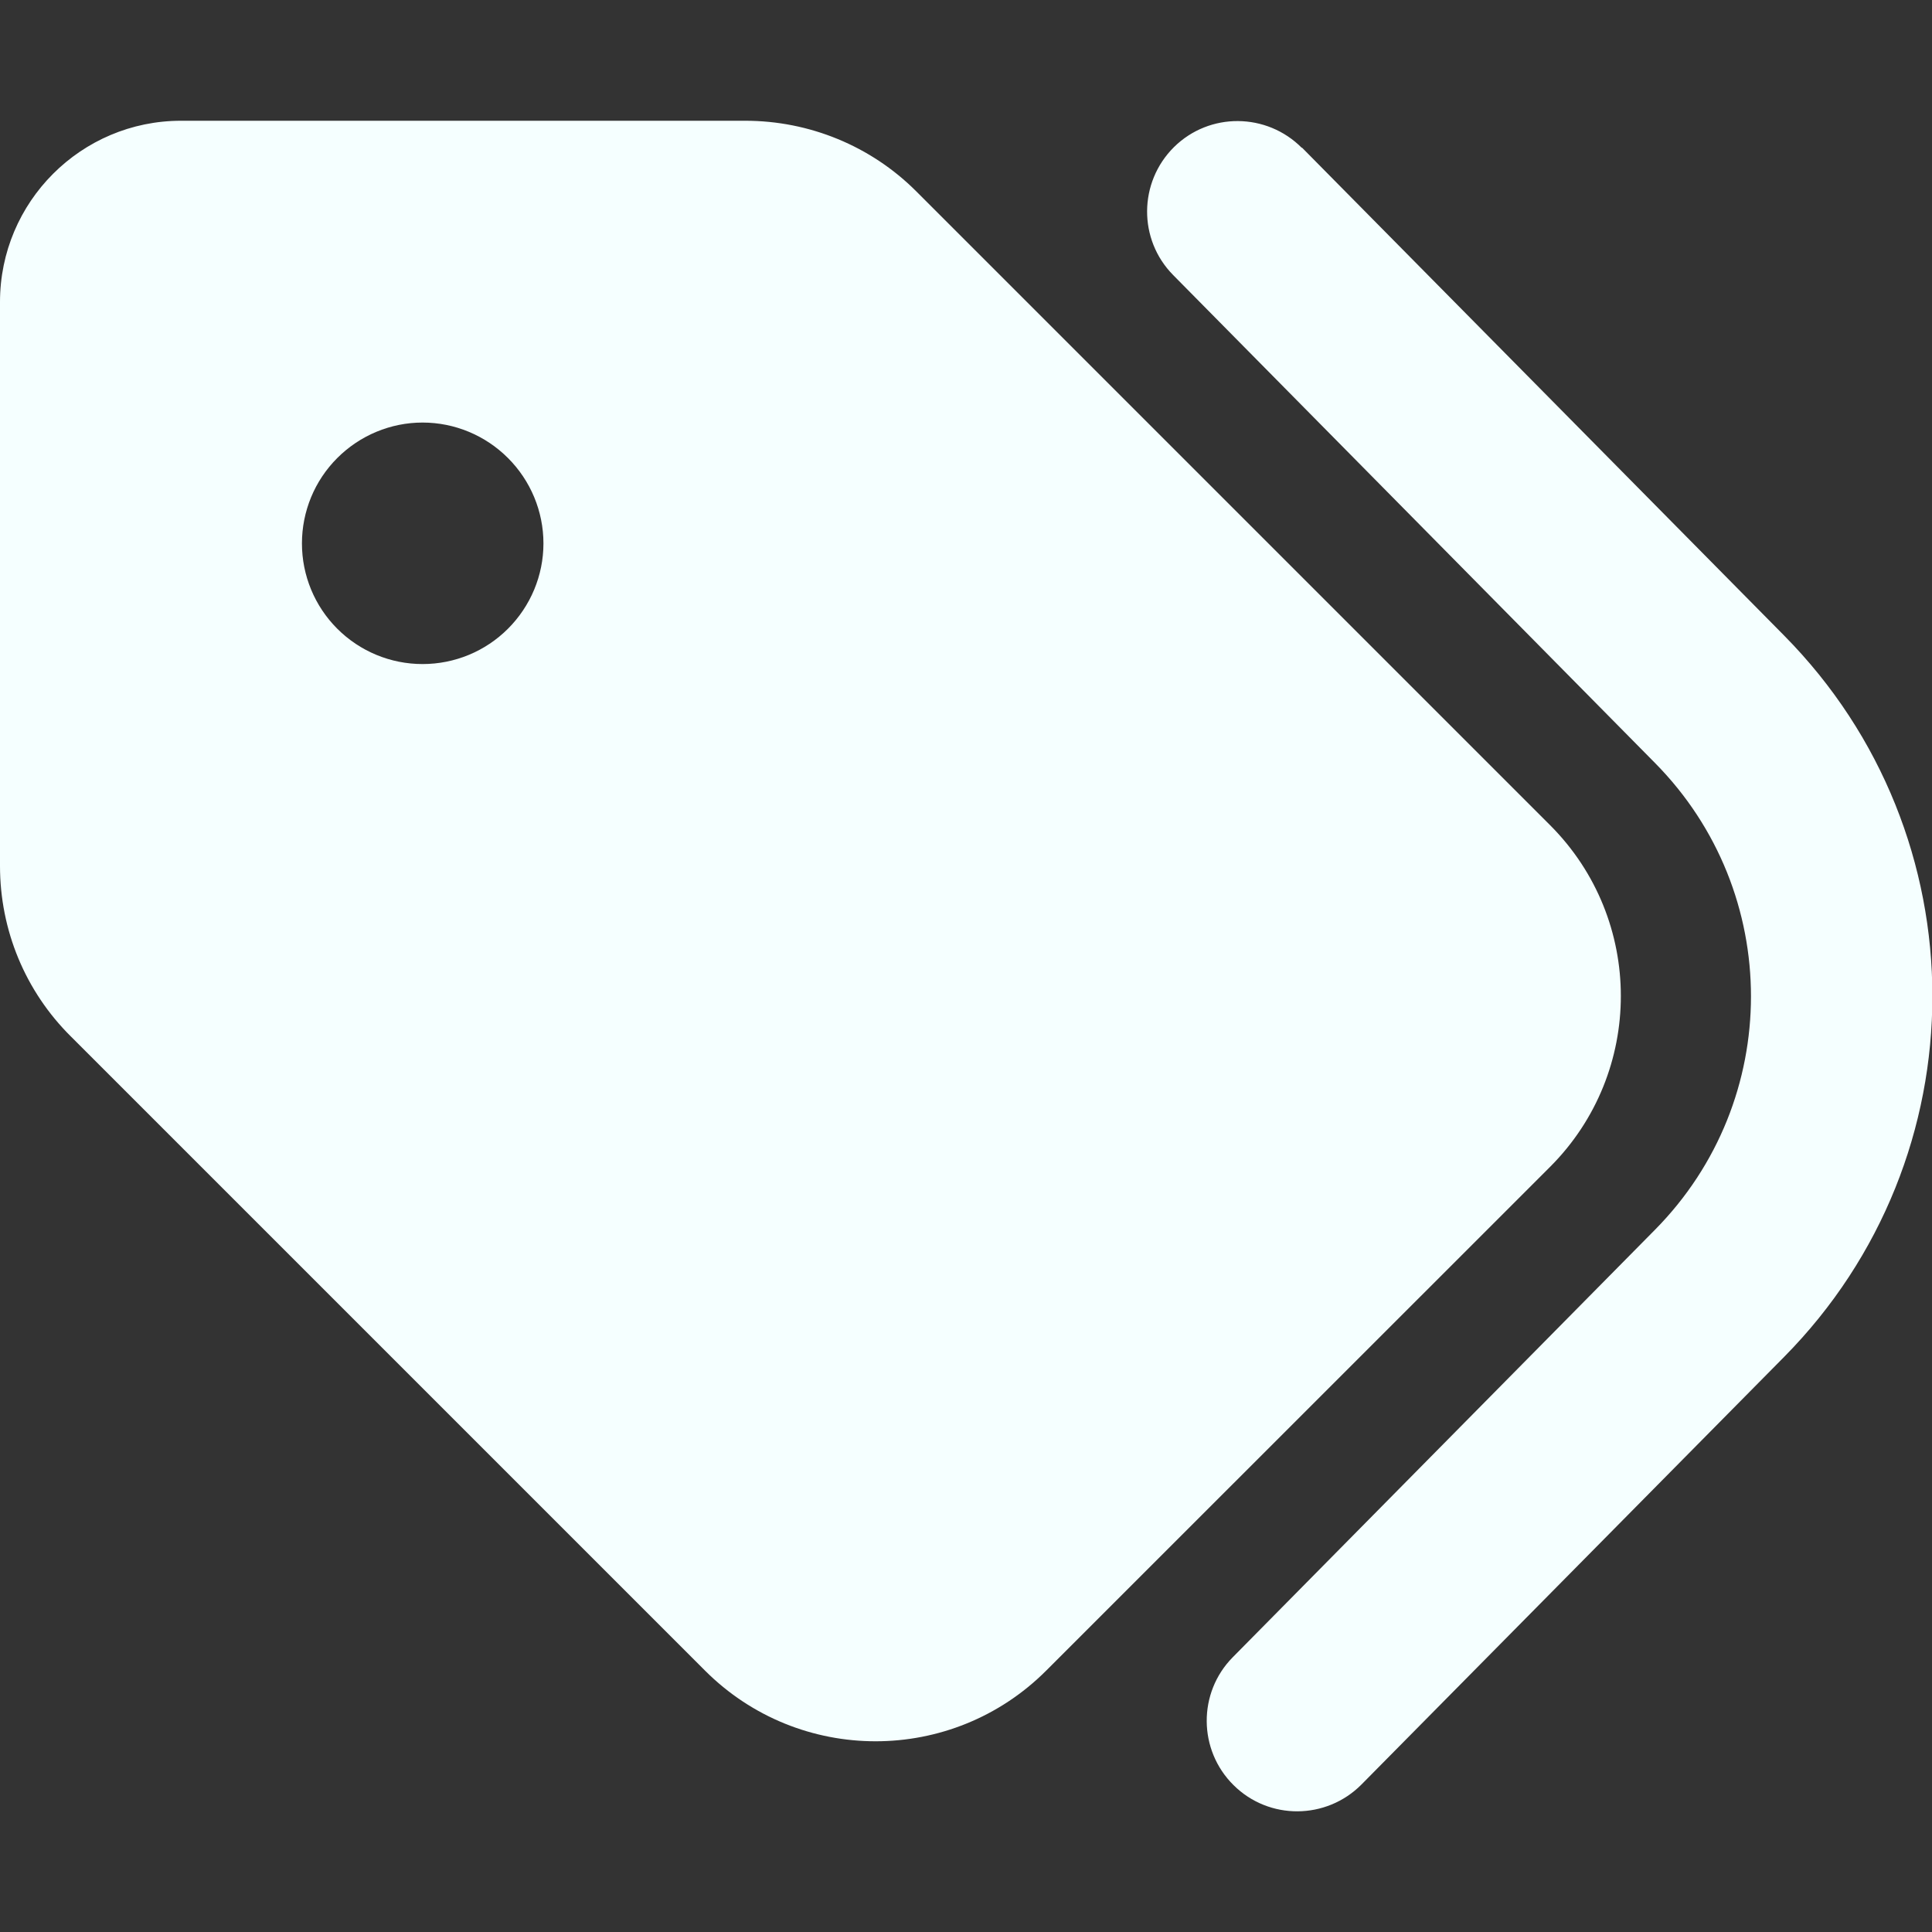 <svg width="14" height="14" viewBox="0 0 14 14" fill="none" xmlns="http://www.w3.org/2000/svg">
<rect x="0" y="0" width="14" height="14" fill="#333333" stroke="none"/>
<path d="M9.434 1.069L12.928 4.605C14.361 6.054 14.361 8.384 12.928 9.833L9.866 12.931C9.611 13.188 9.196 13.191 8.939 12.936C8.682 12.682 8.679 12.266 8.933 12.009L11.993 8.911C12.92 7.973 12.92 6.467 11.993 5.529L8.501 1.993C8.247 1.736 8.25 1.321 8.507 1.066C8.764 0.812 9.179 0.815 9.434 1.072V1.069ZM0 6.275V2.188C0 1.463 0.588 0.875 1.312 0.875H5.4C5.865 0.875 6.311 1.058 6.639 1.386L11.233 5.98C11.916 6.664 11.916 7.771 11.233 8.455L7.582 12.105C6.899 12.789 5.791 12.789 5.108 12.105L0.514 7.511C0.183 7.183 0 6.74 0 6.275ZM3.938 3.938C3.938 3.705 3.845 3.483 3.681 3.319C3.517 3.155 3.295 3.062 3.062 3.062C2.83 3.062 2.608 3.155 2.444 3.319C2.28 3.483 2.188 3.705 2.188 3.938C2.188 4.17 2.28 4.392 2.444 4.556C2.608 4.72 2.83 4.812 3.062 4.812C3.295 4.812 3.517 4.72 3.681 4.556C3.845 4.392 3.938 4.17 3.938 3.938Z" fill="#F5FFFF"/>
</svg>
